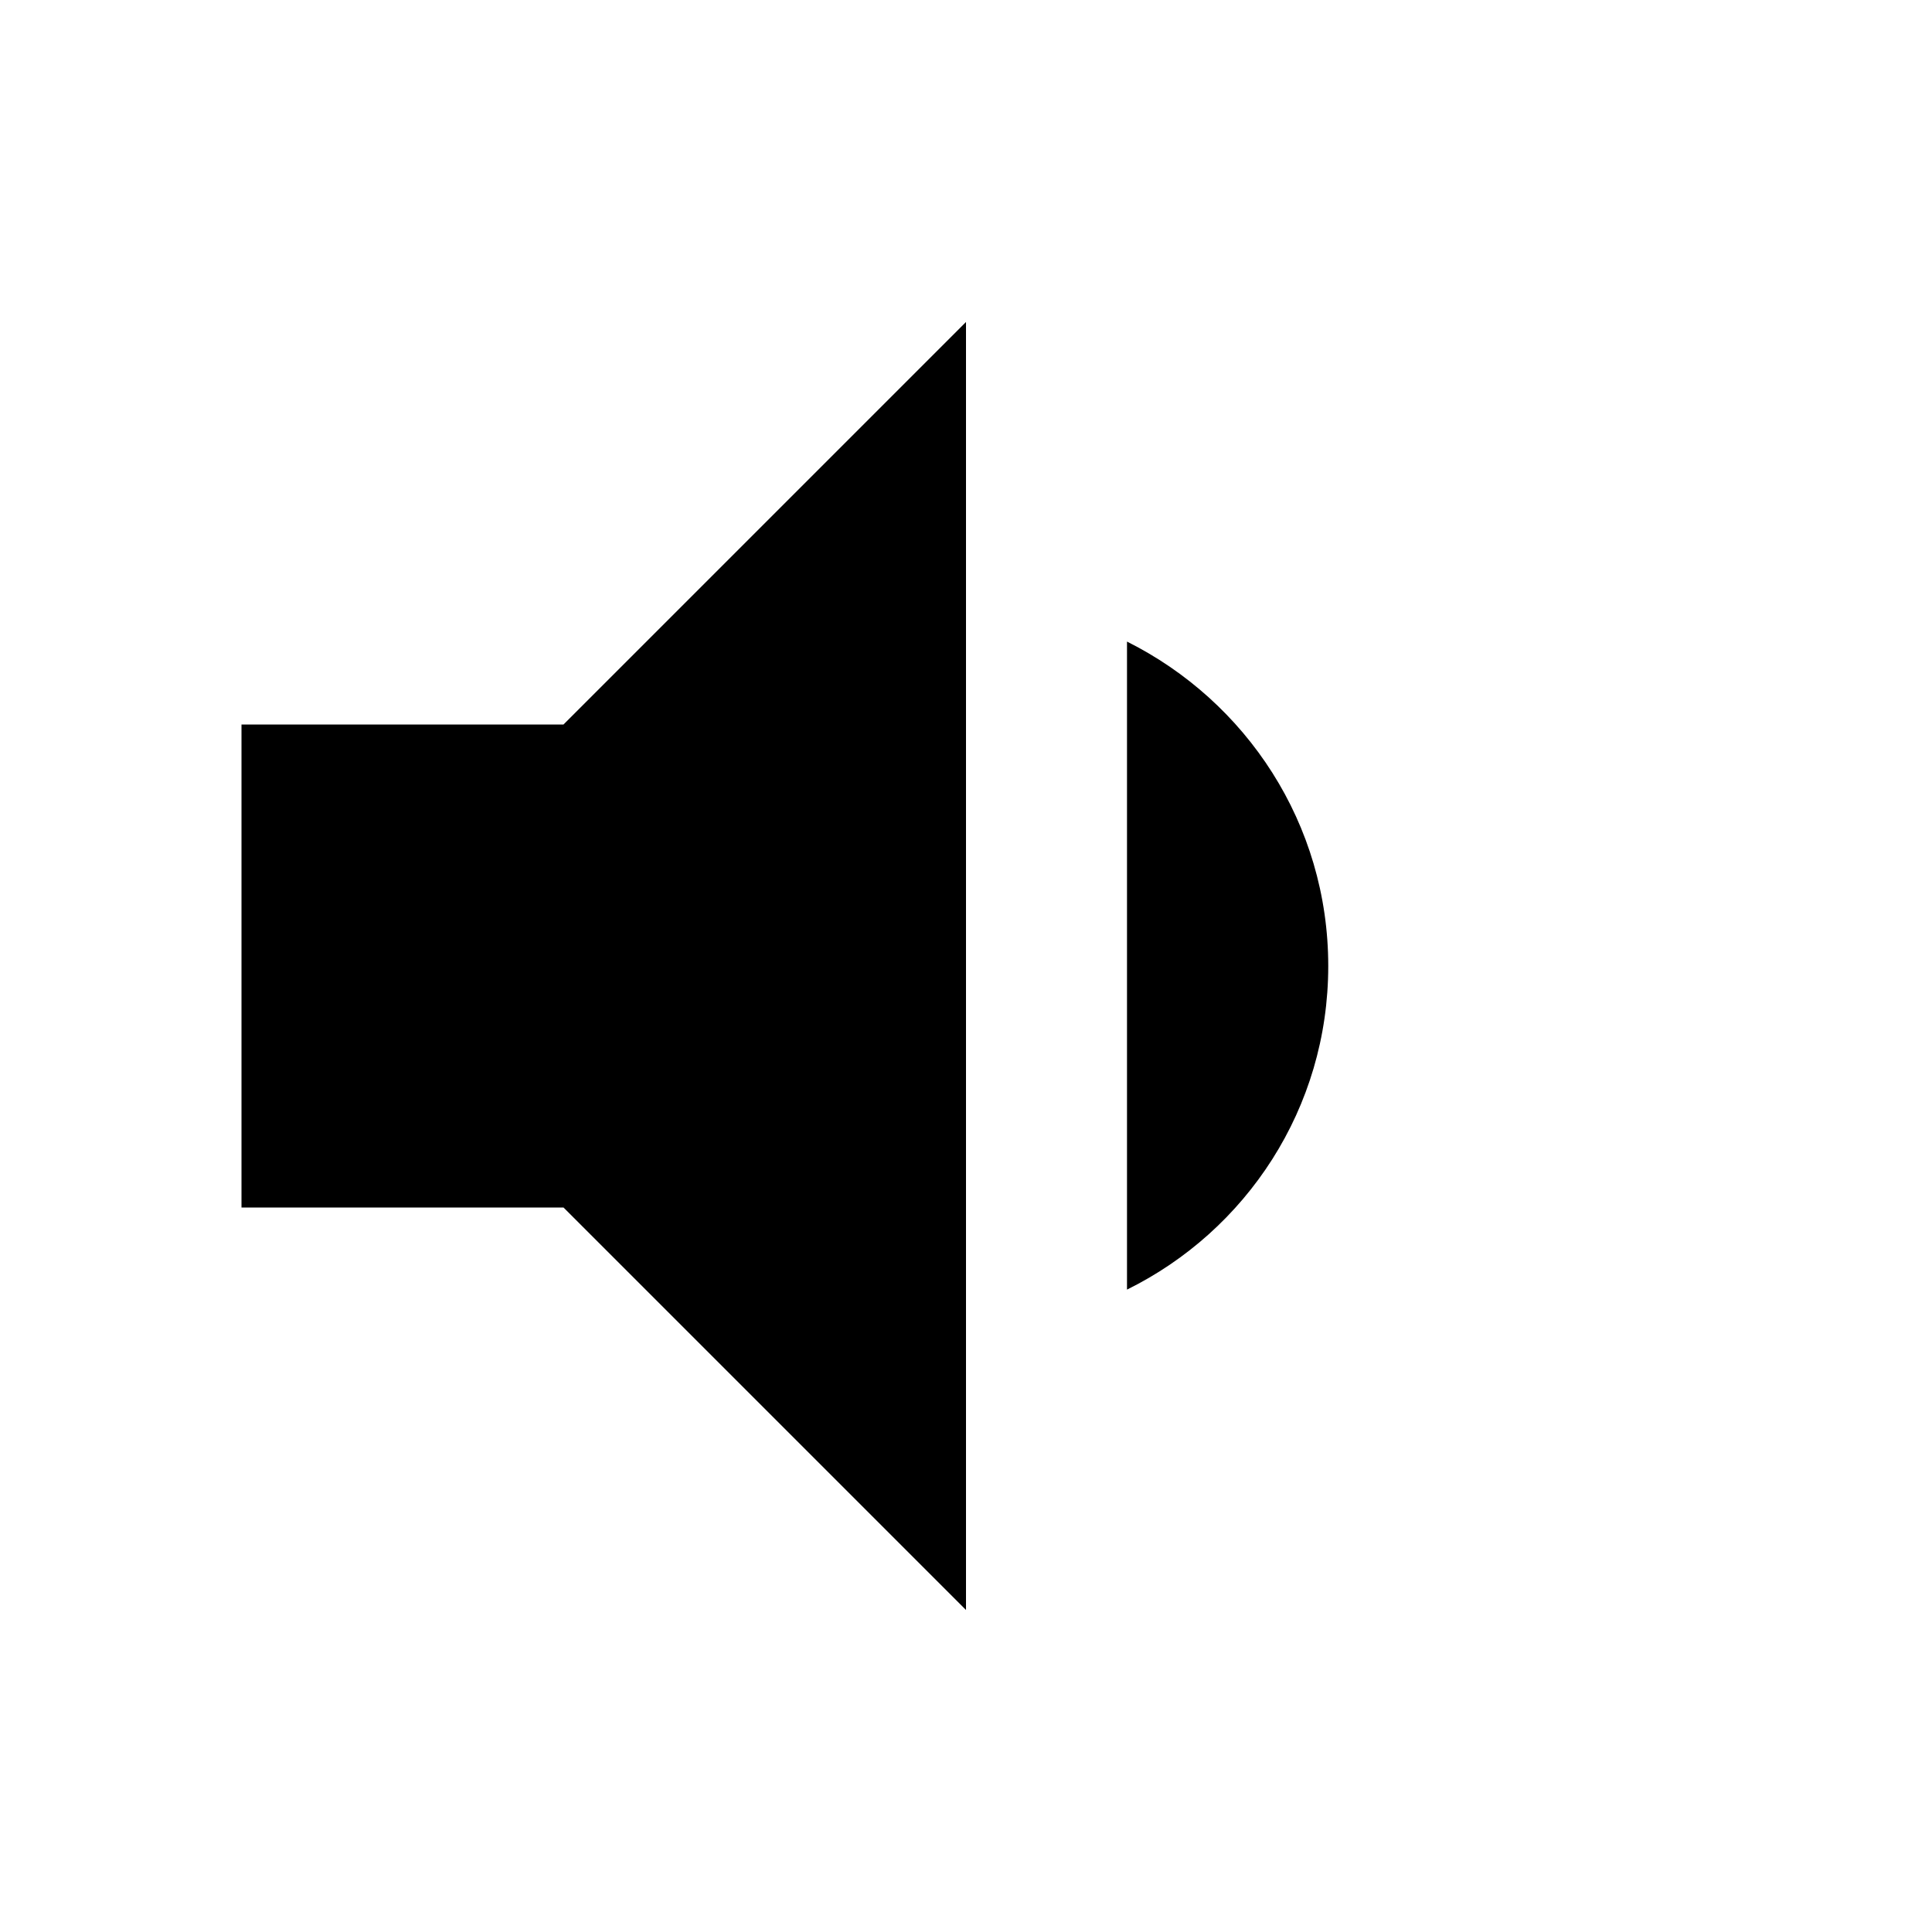 <svg fill="currentColor" xmlns="http://www.w3.org/2000/svg" enable-background="new 0 0 24 24" height="24" viewBox="0 0 24 24" width="24"><rect fill="none" height="24" width="24"/><path d="M14,7.97v8.05c1.48-0.73,2.5-2.25,2.5-4.02S15.48,8.71,14,7.97z M3,9v6h4l5,5V4L7,9H3z"/></svg>